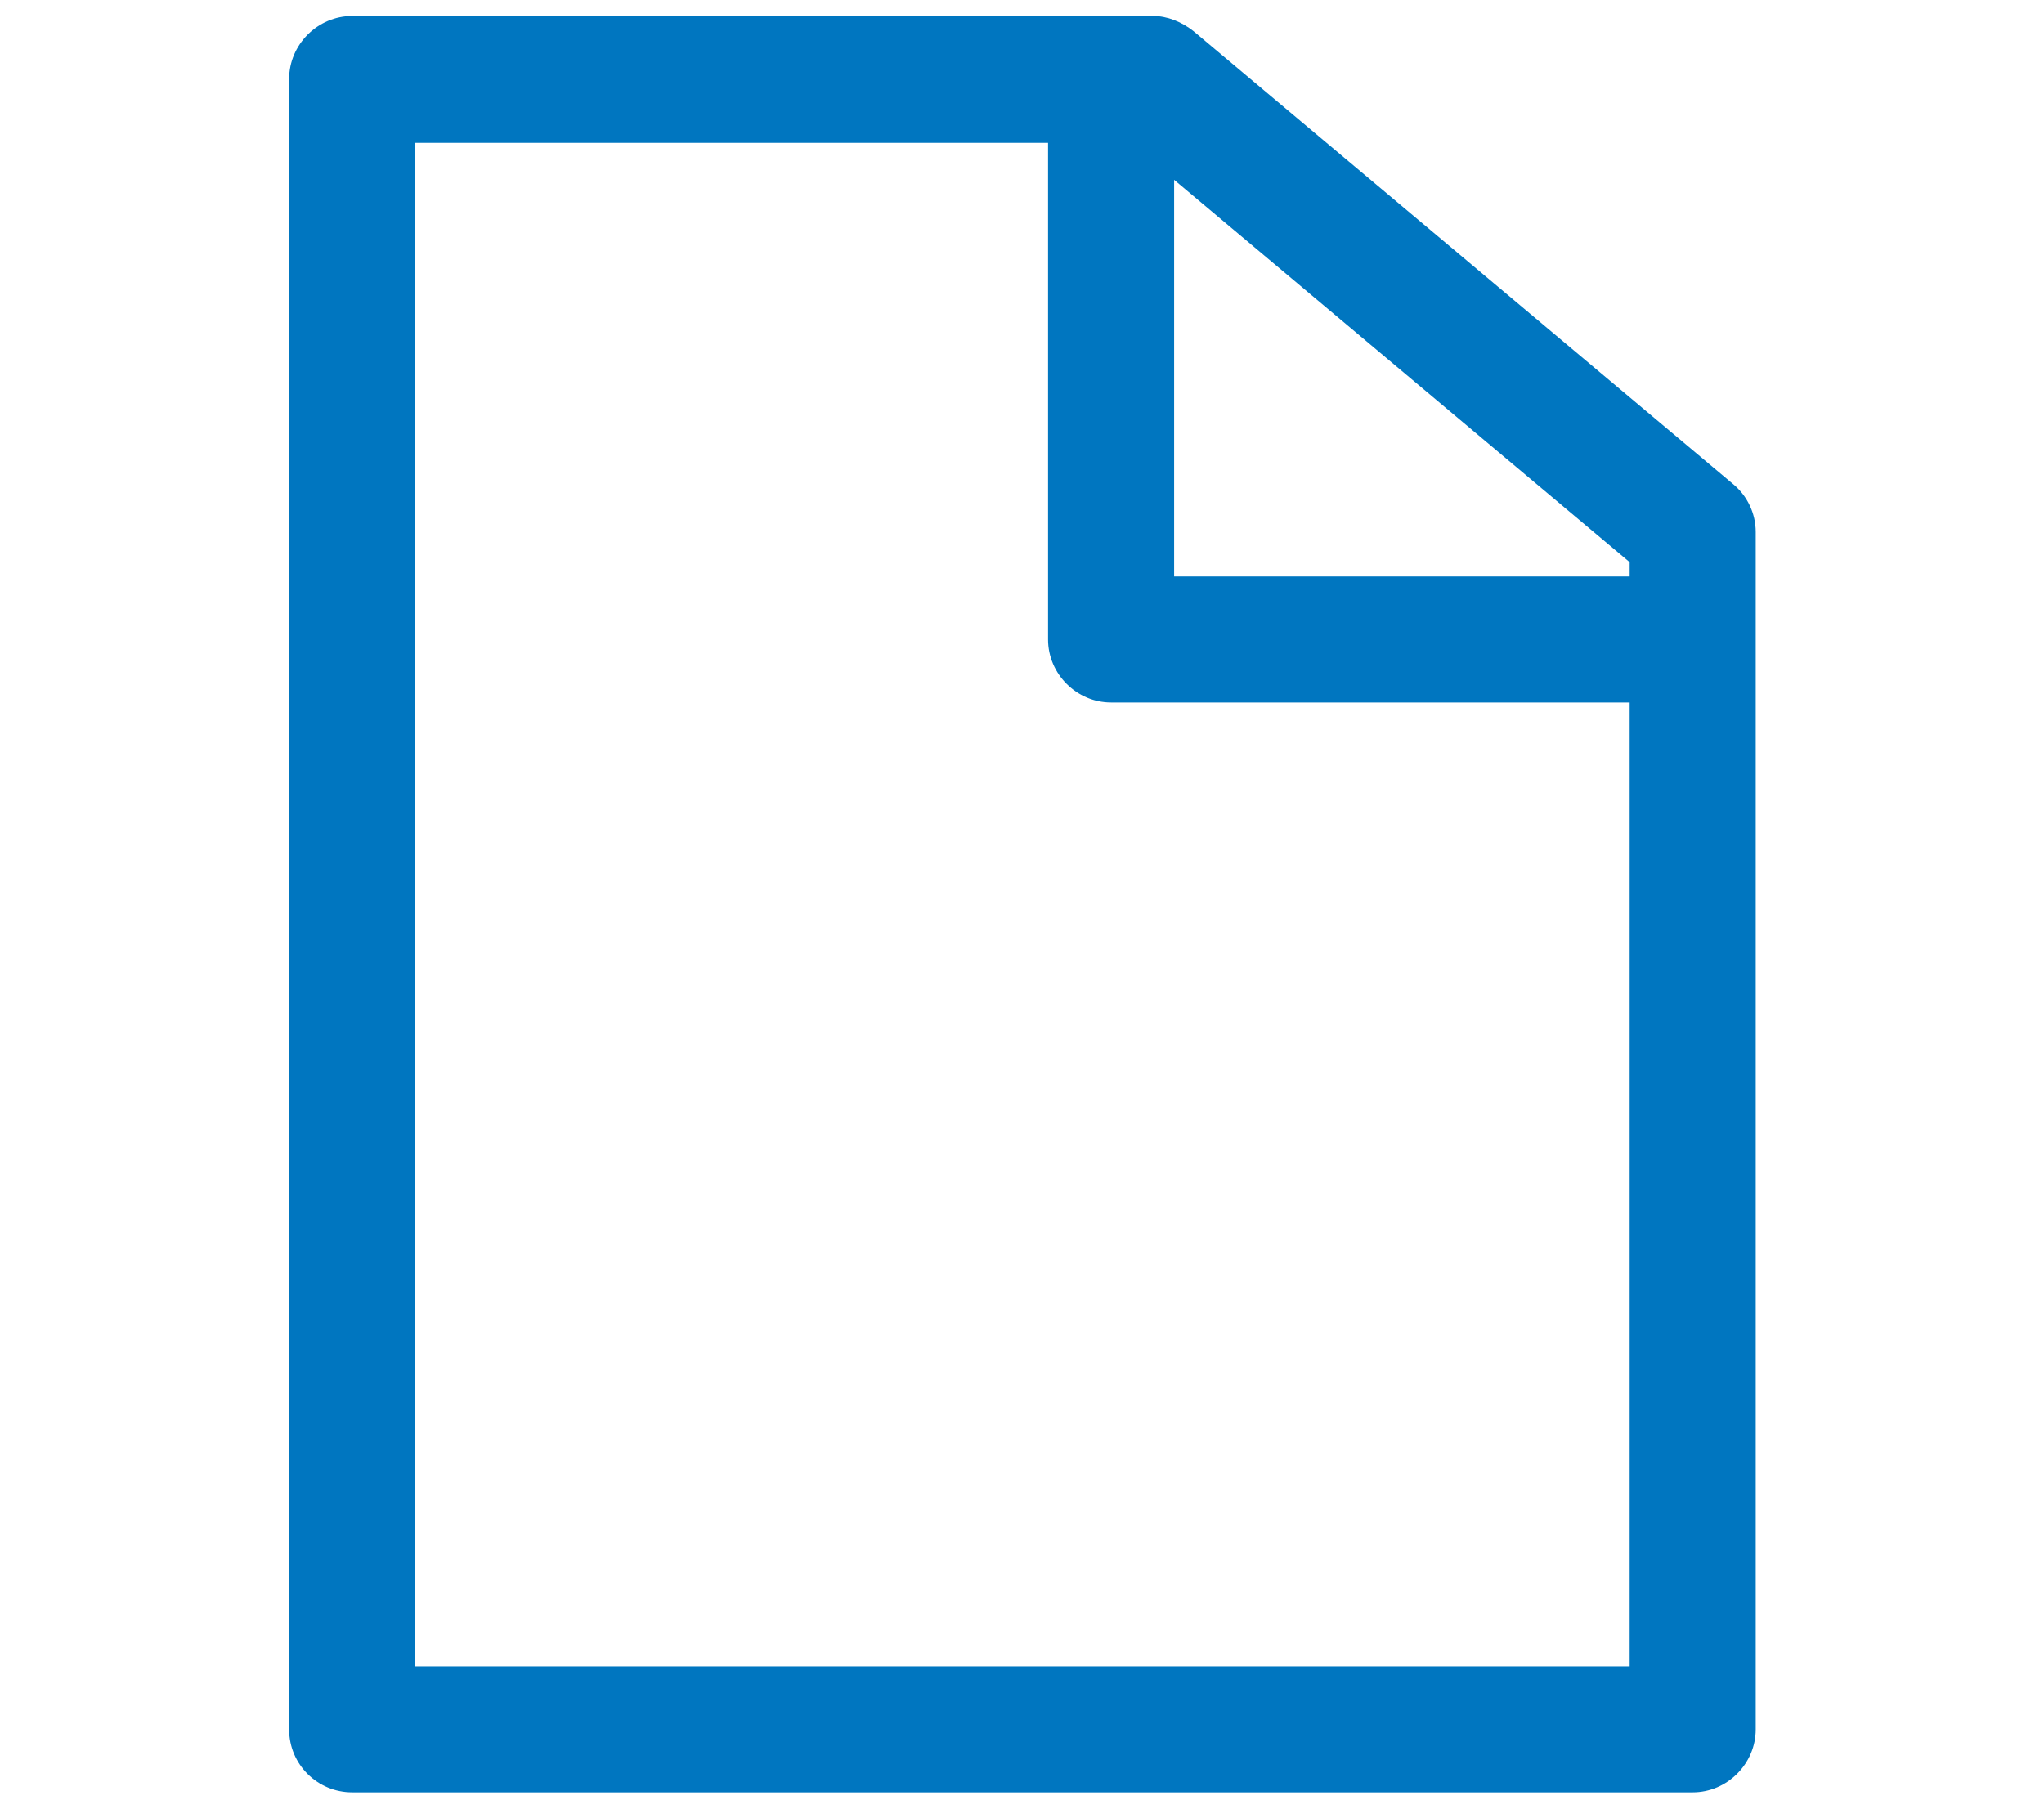 <?xml version="1.0" encoding="UTF-8"?><svg id="a" xmlns="http://www.w3.org/2000/svg" viewBox="0 0 24.32 21.53"><path d="M20.62,5.76L14.2,.37c-.14-.11-.31-.18-.48-.18H4.19c-.41,0-.75,.34-.75,.75V20.58h0c0,.42,.34,.75,.75,.75h15.95c.41,0,.75-.34,.75-.75V6.33c0-.22-.1-.43-.27-.57Zm-1.23,.92v.18h-5.42V2.14l5.42,4.55ZM4.94,19.83V1.7h7.53V7.61c0,.41,.34,.75,.75,.75h6.17v11.47H4.94Z" style="fill:#0076c0;"/></svg>